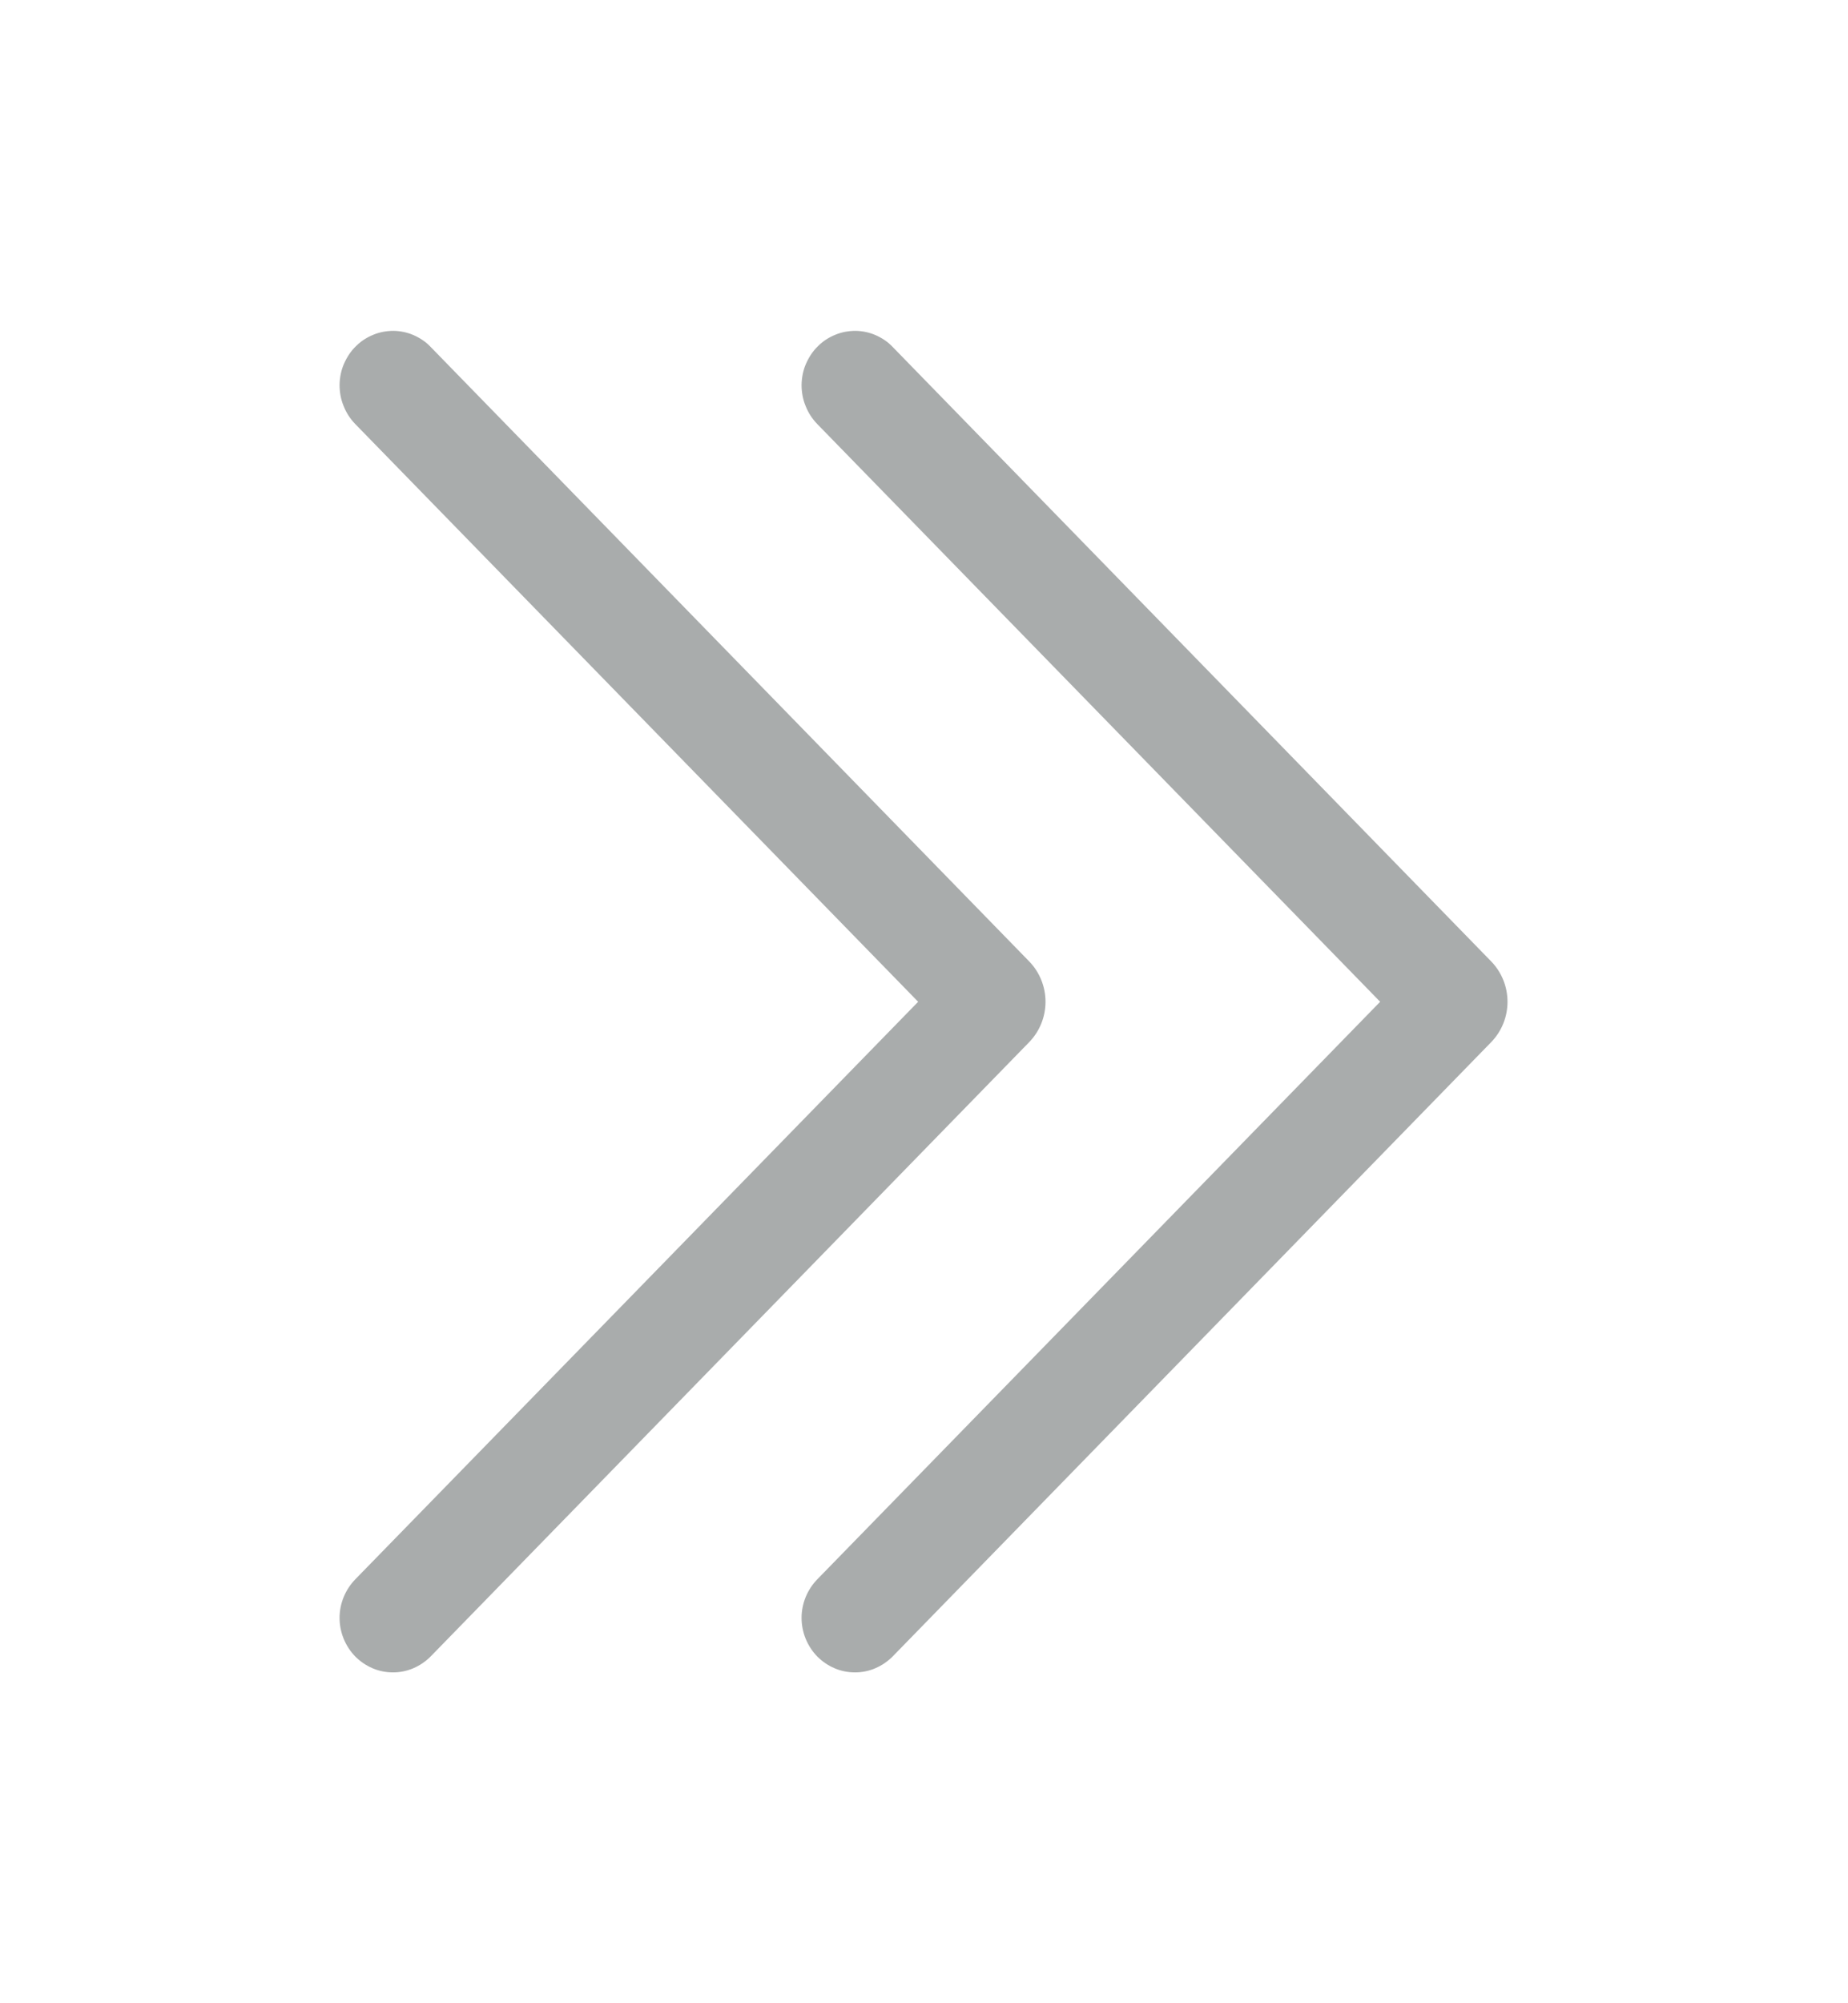 <svg width="12" height="13" viewBox="0 0 12 13" fill="none" xmlns="http://www.w3.org/2000/svg">
<g id="ep:d-arrow-left">
<path id="Vector" d="M5.796 10.75C5.764 10.782 5.726 10.808 5.684 10.826C5.642 10.844 5.597 10.853 5.552 10.853C5.506 10.853 5.461 10.844 5.419 10.826C5.377 10.808 5.339 10.782 5.307 10.75C5.242 10.683 5.205 10.593 5.205 10.499C5.205 10.406 5.242 10.316 5.307 10.249L8.962 6.501L5.307 2.752C5.274 2.718 5.248 2.678 5.231 2.634C5.213 2.591 5.205 2.544 5.205 2.497C5.206 2.45 5.215 2.403 5.234 2.36C5.253 2.317 5.279 2.277 5.313 2.245C5.345 2.213 5.383 2.189 5.425 2.172C5.466 2.155 5.511 2.147 5.556 2.147C5.601 2.148 5.645 2.157 5.686 2.175C5.727 2.193 5.765 2.218 5.796 2.251L9.683 6.239C9.751 6.309 9.789 6.403 9.789 6.501C9.789 6.599 9.751 6.693 9.683 6.763L5.796 10.75ZM2.796 10.75C2.764 10.782 2.726 10.808 2.684 10.826C2.642 10.844 2.597 10.853 2.552 10.853C2.506 10.853 2.461 10.844 2.419 10.826C2.377 10.808 2.339 10.782 2.307 10.75C2.242 10.683 2.205 10.593 2.205 10.499C2.205 10.406 2.242 10.316 2.307 10.249L5.962 6.501L2.307 2.752C2.274 2.718 2.248 2.678 2.231 2.634C2.213 2.591 2.205 2.544 2.205 2.497C2.206 2.45 2.215 2.403 2.234 2.36C2.253 2.317 2.279 2.277 2.313 2.245C2.345 2.213 2.383 2.189 2.425 2.172C2.466 2.155 2.511 2.147 2.556 2.147C2.601 2.148 2.645 2.157 2.686 2.175C2.727 2.193 2.765 2.218 2.796 2.251L6.683 6.239C6.751 6.309 6.789 6.403 6.789 6.501C6.789 6.599 6.751 6.693 6.683 6.763L2.796 10.75Z" fill="#A9ACAC"/>
</g>
</svg>
